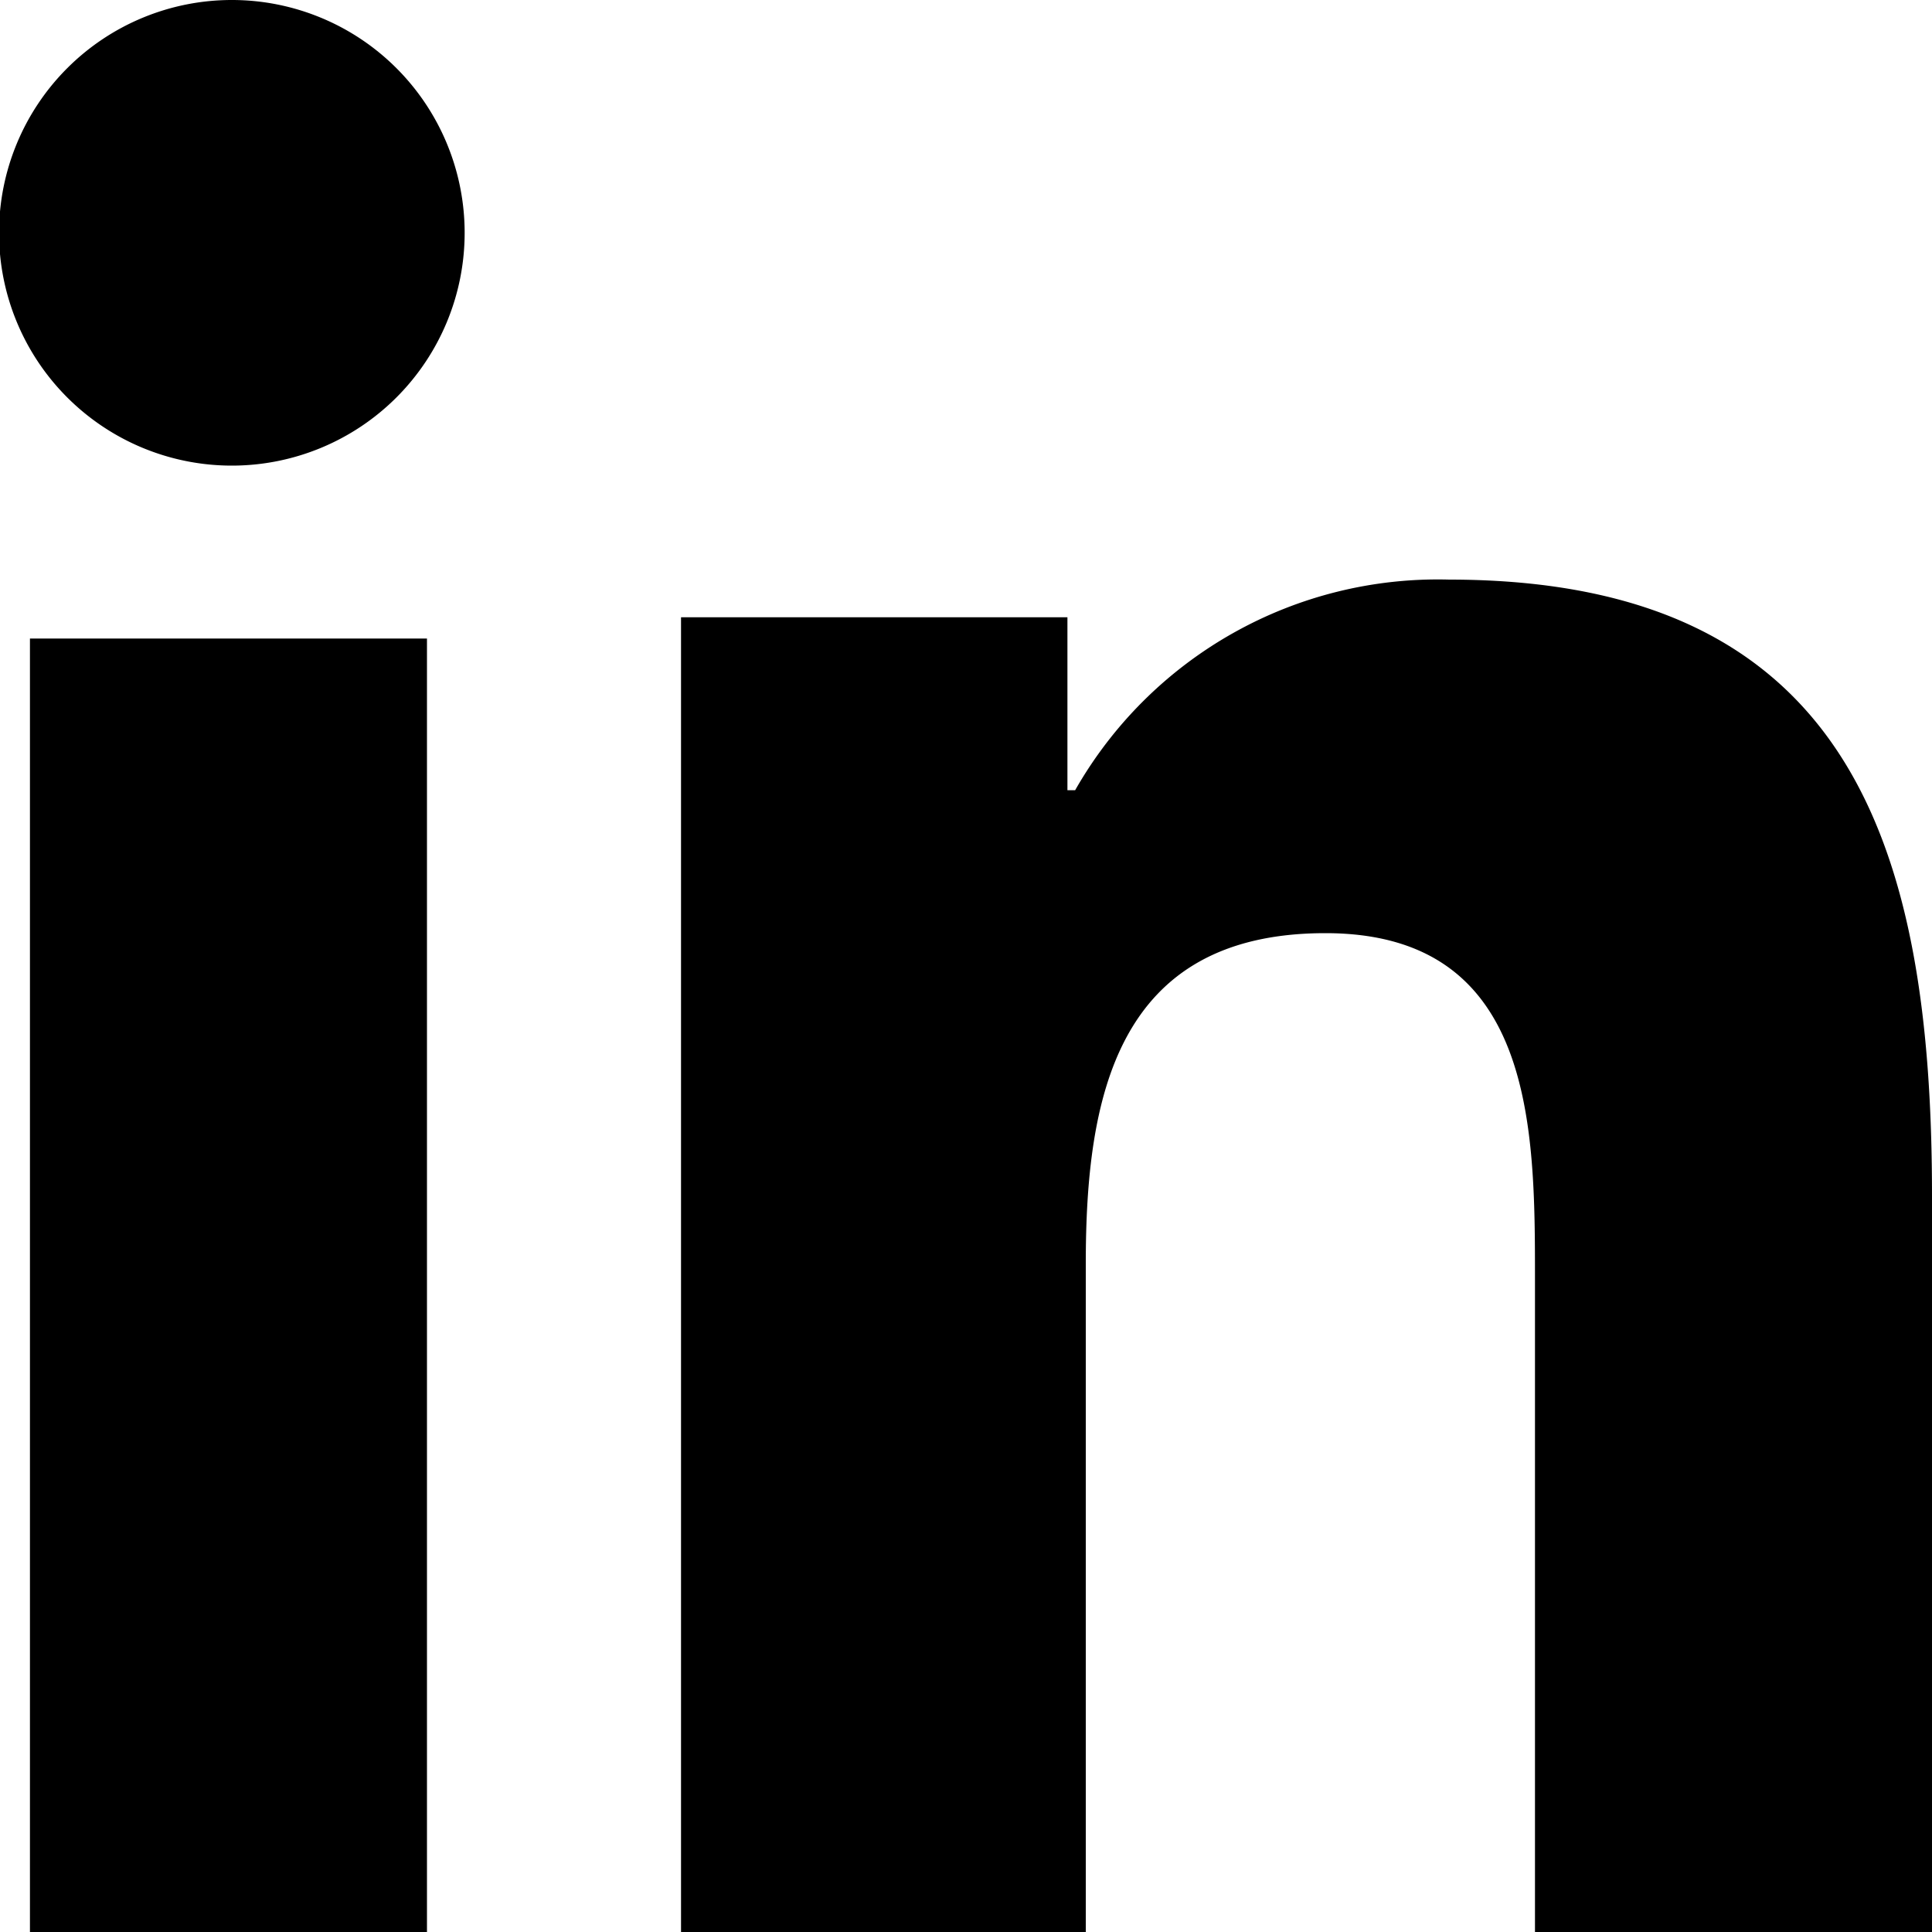 <svg id="Calque_1" data-name="Calque 1" xmlns="http://www.w3.org/2000/svg" viewBox="0 0 20 20"><title>linkedin</title><path d="M.31,6.61H4.42V20H.31ZM2.4,4.82A2.41,2.41,0,0,1,2.4,0a2.41,2.41,0,0,1,0,4.82ZM20,20H15.89V13.24c0-1.56,0-3.58-2.17-3.58s-2.48,1.71-2.48,3.42V20H7.05V6.39h4V8.18h.08A4.32,4.32,0,0,1,15,6c4.18,0,5,2.8,5,6.38Z"/></svg>